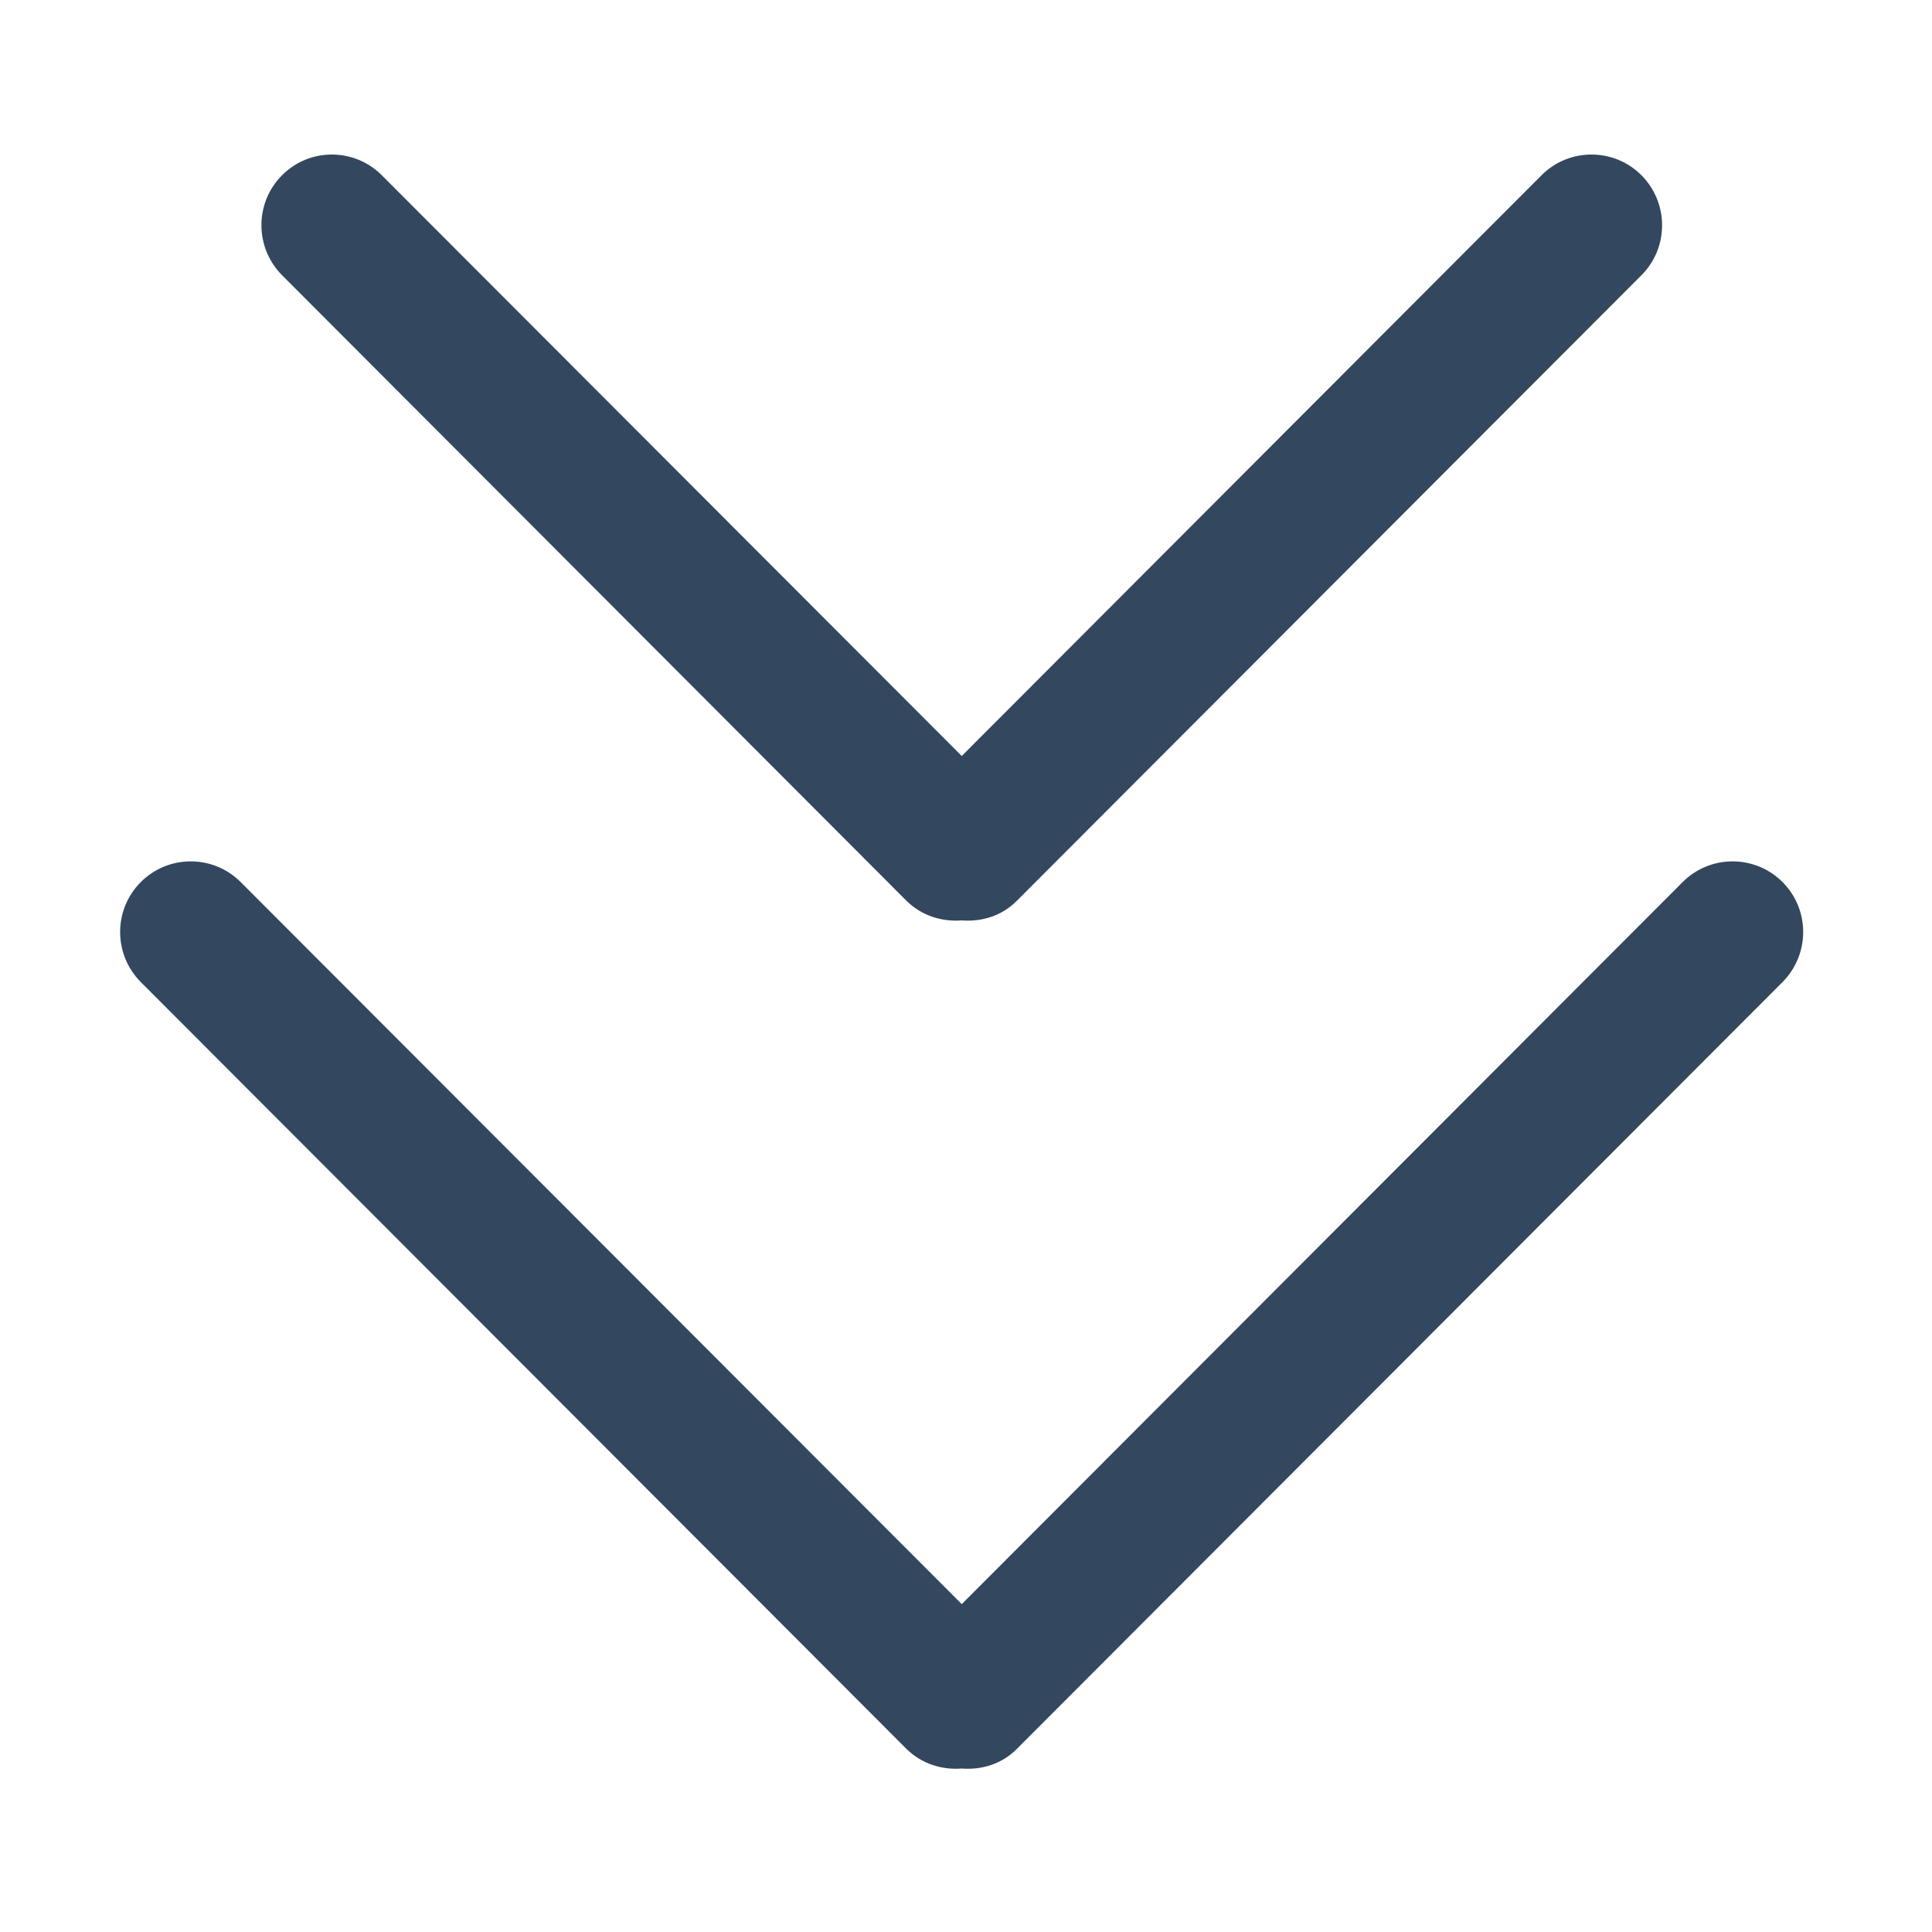 <?xml version="1.0" standalone="no"?><!DOCTYPE svg PUBLIC "-//W3C//DTD SVG 1.1//EN" "http://www.w3.org/Graphics/SVG/1.1/DTD/svg11.dtd"><svg width="200" height="200" viewBox="0 0 200 200" version="1.1" xmlns="http://www.w3.org/2000/svg" xmlns:xlink="http://www.w3.org/1999/xlink"><defs><style type="text/css"><![CDATA[
@font-face { font-family: ifont; src: url("//at.alicdn.com/t/font_1442373896_4754455.eot?#iefix") format("embedded-opentype"), url("//at.alicdn.com/t/font_1442373896_4754455.woff") format("woff"), url("//at.alicdn.com/t/font_1442373896_4754455.ttf") format("truetype"), url("//at.alicdn.com/t/font_1442373896_4754455.svg#ifont") format("svg"); }

]]></style></defs><g class="transform-group"><g transform="scale(0.195, 0.195)"><path d="M481.199 478.18c8.084 7.982 18.828 11.256 29.368 10.437 10.54 0.819 21.284-2.354 29.266-10.437l331.544-332.056c14.633-14.633 14.633-38.373 0-53.108-14.633-14.633-38.373-14.633-53.006 0L510.567 401.332 202.661 93.016c-14.633-14.633-38.373-14.633-52.904 0-14.633 14.633-14.633 38.373 0 53.108L481.199 478.18zM946.282 468.255c-14.633-14.633-38.373-14.633-53.006 0l-382.708 383.322L127.757 468.255c-14.633-14.633-38.373-14.633-53.006 0-14.633 14.633-14.633 38.373 0 53.108L481.199 928.425c8.084 7.982 18.828 11.256 29.368 10.437 10.54 0.819 21.284-2.354 29.266-10.437l406.448-407.062C960.915 506.628 960.915 482.888 946.282 468.255z" fill="#33475f"></path></g></g></svg>